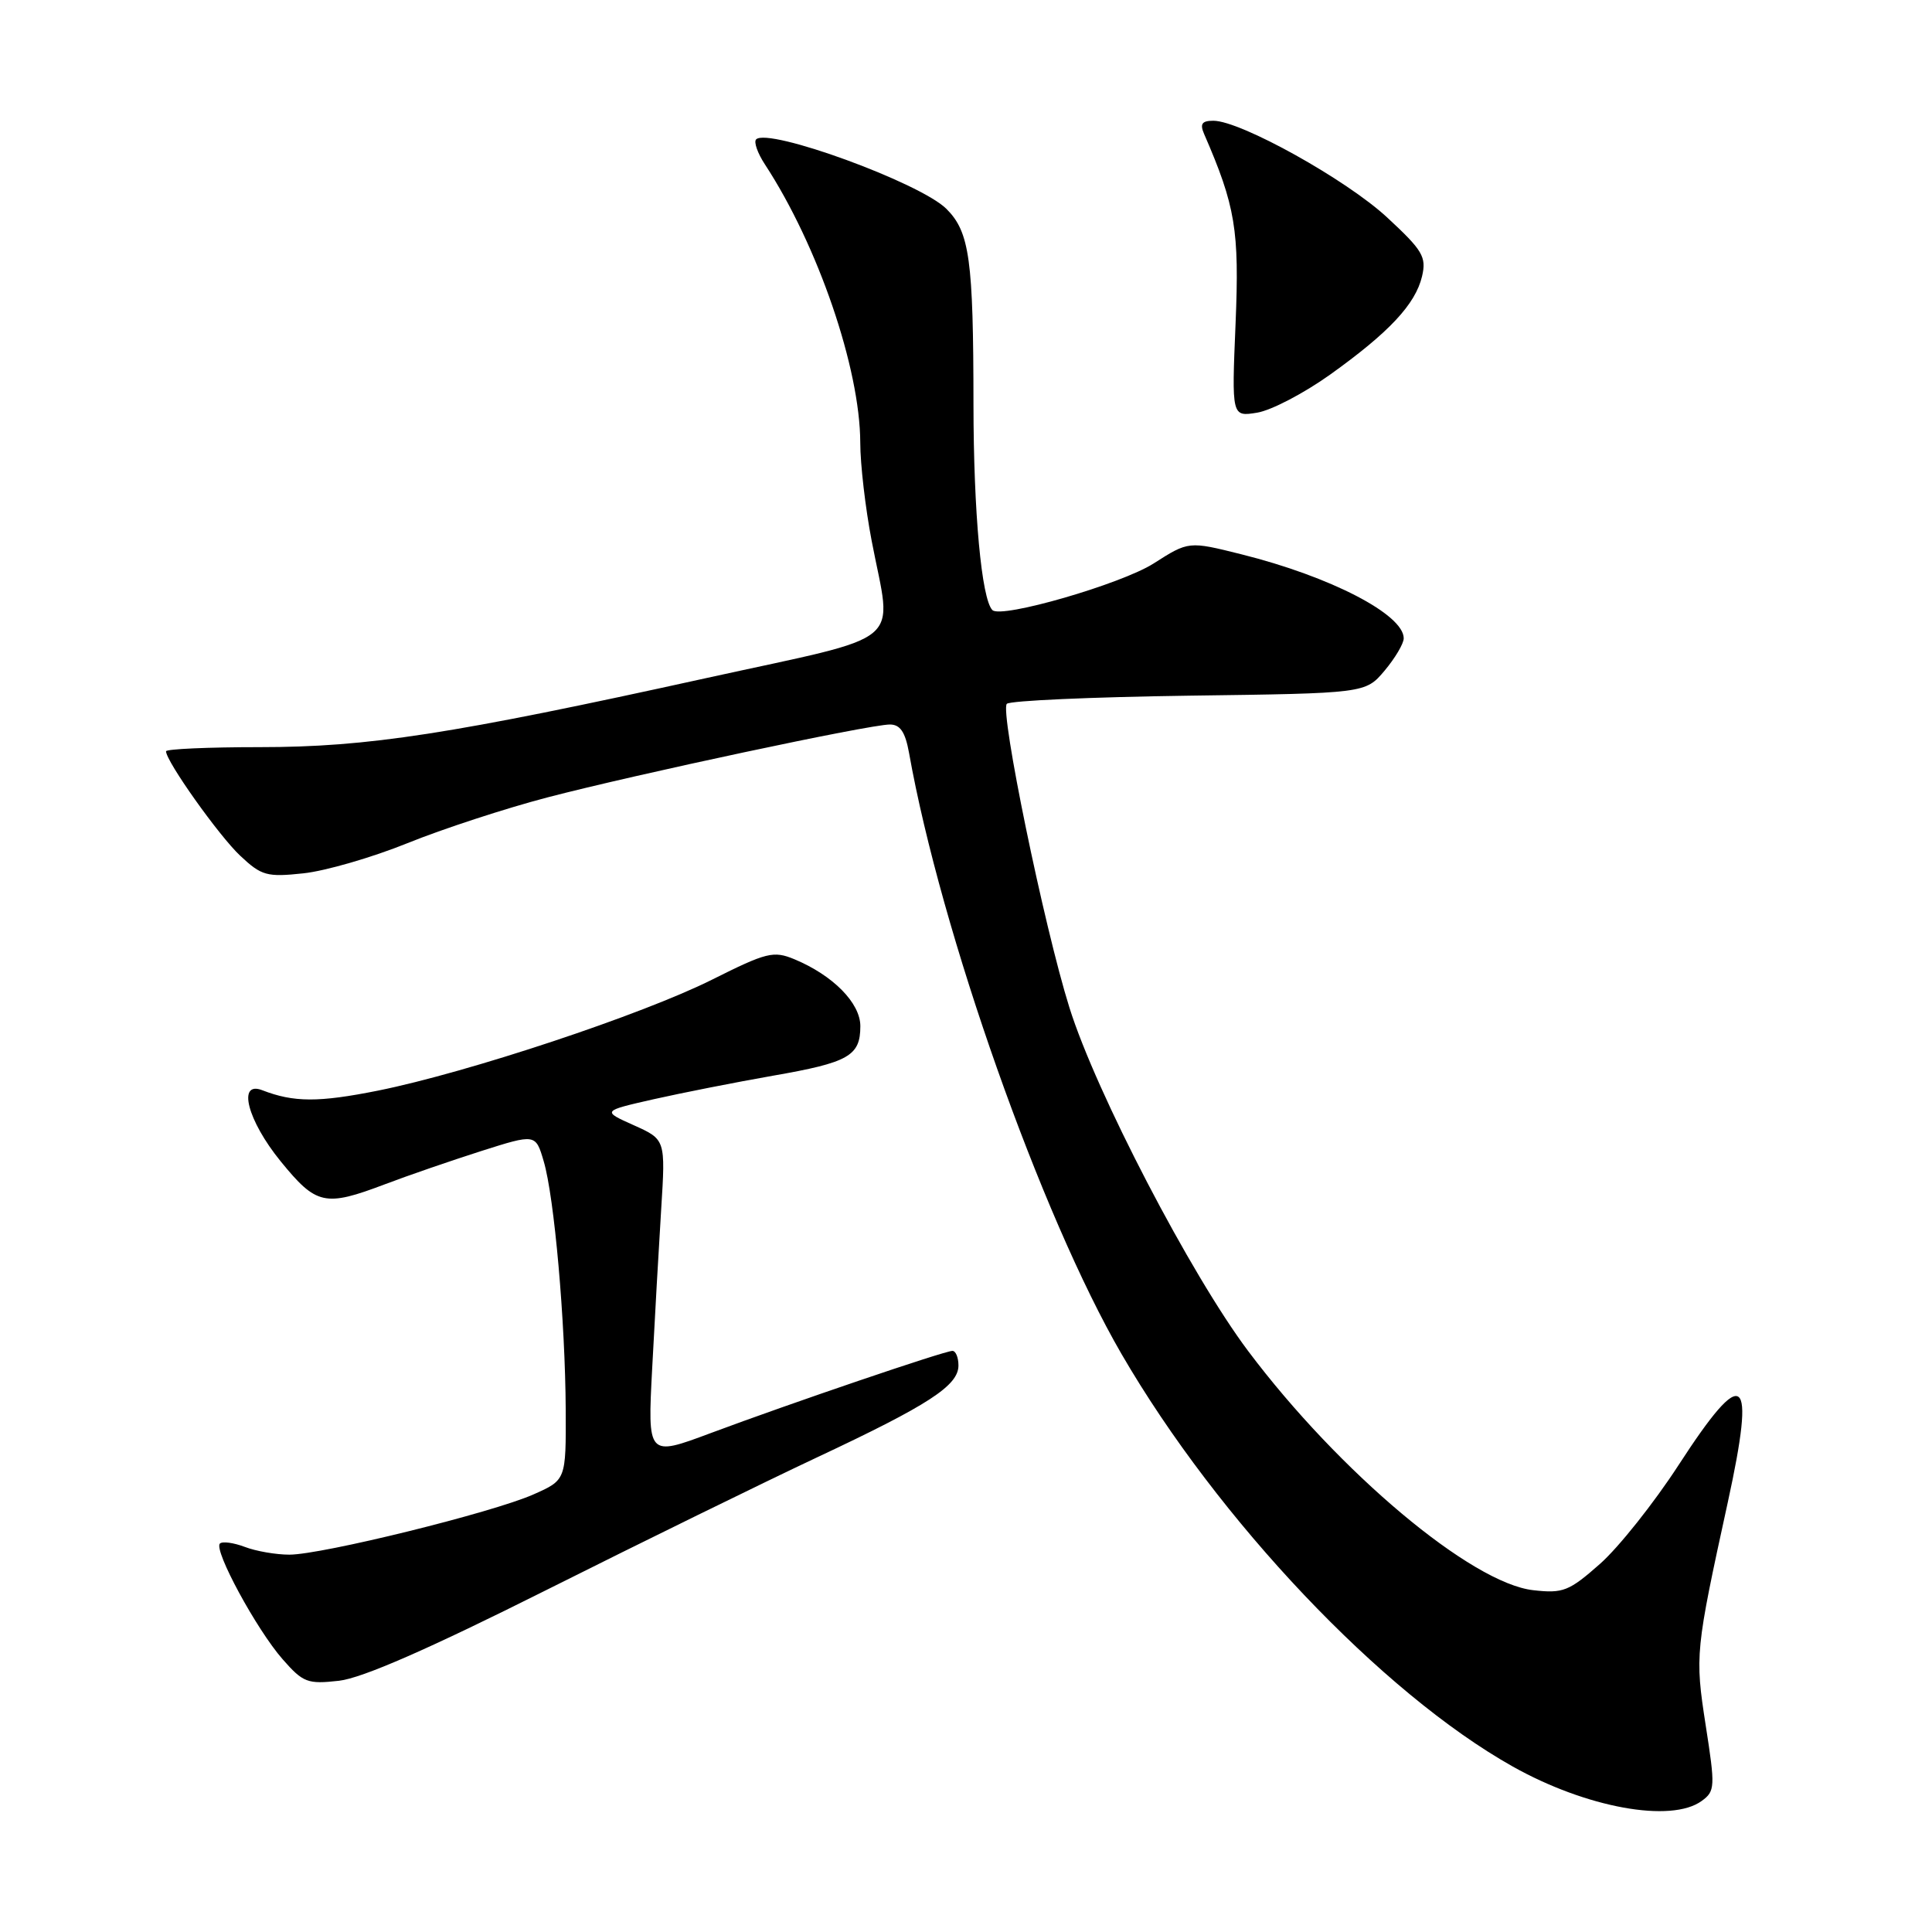 <?xml version="1.0" encoding="UTF-8" standalone="no"?>
<!DOCTYPE svg PUBLIC "-//W3C//DTD SVG 1.1//EN" "http://www.w3.org/Graphics/SVG/1.1/DTD/svg11.dtd" >
<svg xmlns="http://www.w3.org/2000/svg" xmlns:xlink="http://www.w3.org/1999/xlink" version="1.1" viewBox="0 0 256 256">
 <g >
 <path fill="currentColor"
d=" M 225.49 238.63 C 227.26 237.34 227.29 236.78 226.01 228.59 C 224.58 219.35 224.64 218.75 228.94 199.07 C 232.70 181.85 231.15 180.67 222.42 194.13 C 219.16 199.15 214.47 205.05 212.00 207.23 C 207.91 210.84 207.11 211.16 203.17 210.71 C 194.99 209.80 177.46 195.10 165.38 179.01 C 157.79 168.90 145.21 144.73 141.70 133.50 C 138.34 122.78 132.46 94.21 133.41 93.26 C 133.82 92.84 144.69 92.36 157.55 92.18 C 180.93 91.87 180.93 91.87 183.47 88.86 C 184.86 87.20 186.00 85.28 186.00 84.58 C 186.00 81.42 176.28 76.39 164.50 73.45 C 157.50 71.70 157.50 71.70 152.85 74.67 C 148.55 77.40 132.66 82.00 131.50 80.84 C 130.06 79.40 129.00 67.88 128.99 53.61 C 128.98 34.37 128.48 30.75 125.41 27.68 C 121.95 24.22 101.80 16.87 100.19 18.47 C 99.86 18.81 100.38 20.30 101.36 21.79 C 108.38 32.52 113.96 48.80 113.99 58.66 C 113.99 61.50 114.67 67.35 115.50 71.66 C 118.21 85.84 120.52 83.93 93.63 89.84 C 59.77 97.30 48.77 99.00 34.40 99.00 C 27.58 99.00 22.00 99.25 22.00 99.55 C 22.00 100.87 29.02 110.76 31.83 113.39 C 34.65 116.04 35.36 116.24 40.21 115.72 C 43.12 115.41 49.33 113.61 54.00 111.72 C 58.67 109.83 67.00 107.11 72.50 105.67 C 84.29 102.59 115.22 96.00 117.91 96.00 C 119.28 96.00 119.95 96.99 120.45 99.75 C 124.67 123.46 137.97 161.07 148.60 179.40 C 161.39 201.44 183.10 224.33 200.44 234.07 C 210.18 239.54 221.44 241.59 225.49 238.63 Z  M 72.47 210.65 C 85.14 204.30 101.24 196.41 108.26 193.11 C 123.07 186.16 127.00 183.60 127.00 180.93 C 127.00 179.87 126.64 179.00 126.20 179.00 C 125.15 179.00 104.73 185.95 94.15 189.90 C 85.80 193.02 85.80 193.02 86.42 181.26 C 86.76 174.79 87.29 165.33 87.61 160.24 C 88.19 150.99 88.19 150.99 83.98 149.10 C 79.76 147.21 79.76 147.21 86.63 145.65 C 90.41 144.80 97.51 143.40 102.40 142.54 C 112.46 140.79 114.00 139.92 114.00 135.97 C 114.00 132.90 110.37 129.23 105.25 127.10 C 102.49 125.96 101.58 126.19 94.37 129.80 C 85.11 134.44 62.02 142.11 50.10 144.51 C 42.21 146.09 38.93 146.08 34.75 144.46 C 31.41 143.17 32.78 148.46 37.18 153.87 C 41.92 159.69 43.04 159.94 51.01 156.92 C 54.03 155.77 59.76 153.80 63.73 152.53 C 70.97 150.23 70.97 150.23 72.04 153.86 C 73.45 158.61 74.90 175.05 74.96 186.81 C 75.00 196.11 75.00 196.11 70.66 198.03 C 65.24 200.43 42.65 206.00 38.34 206.00 C 36.57 206.00 33.91 205.54 32.43 204.97 C 30.94 204.41 29.46 204.21 29.14 204.53 C 28.28 205.38 34.00 215.93 37.45 219.86 C 40.16 222.95 40.75 223.18 44.92 222.71 C 47.99 222.36 56.79 218.51 72.47 210.65 Z  M 176.23 49.65 C 184.07 44.04 187.55 40.32 188.43 36.61 C 189.03 34.04 188.52 33.18 183.80 28.81 C 178.40 23.80 164.38 16.00 160.78 16.00 C 159.26 16.00 158.97 16.41 159.55 17.75 C 163.71 27.32 164.23 30.50 163.72 42.86 C 163.20 55.23 163.20 55.23 166.58 54.68 C 168.44 54.38 172.78 52.11 176.23 49.65 Z "/>
</g>
</svg>